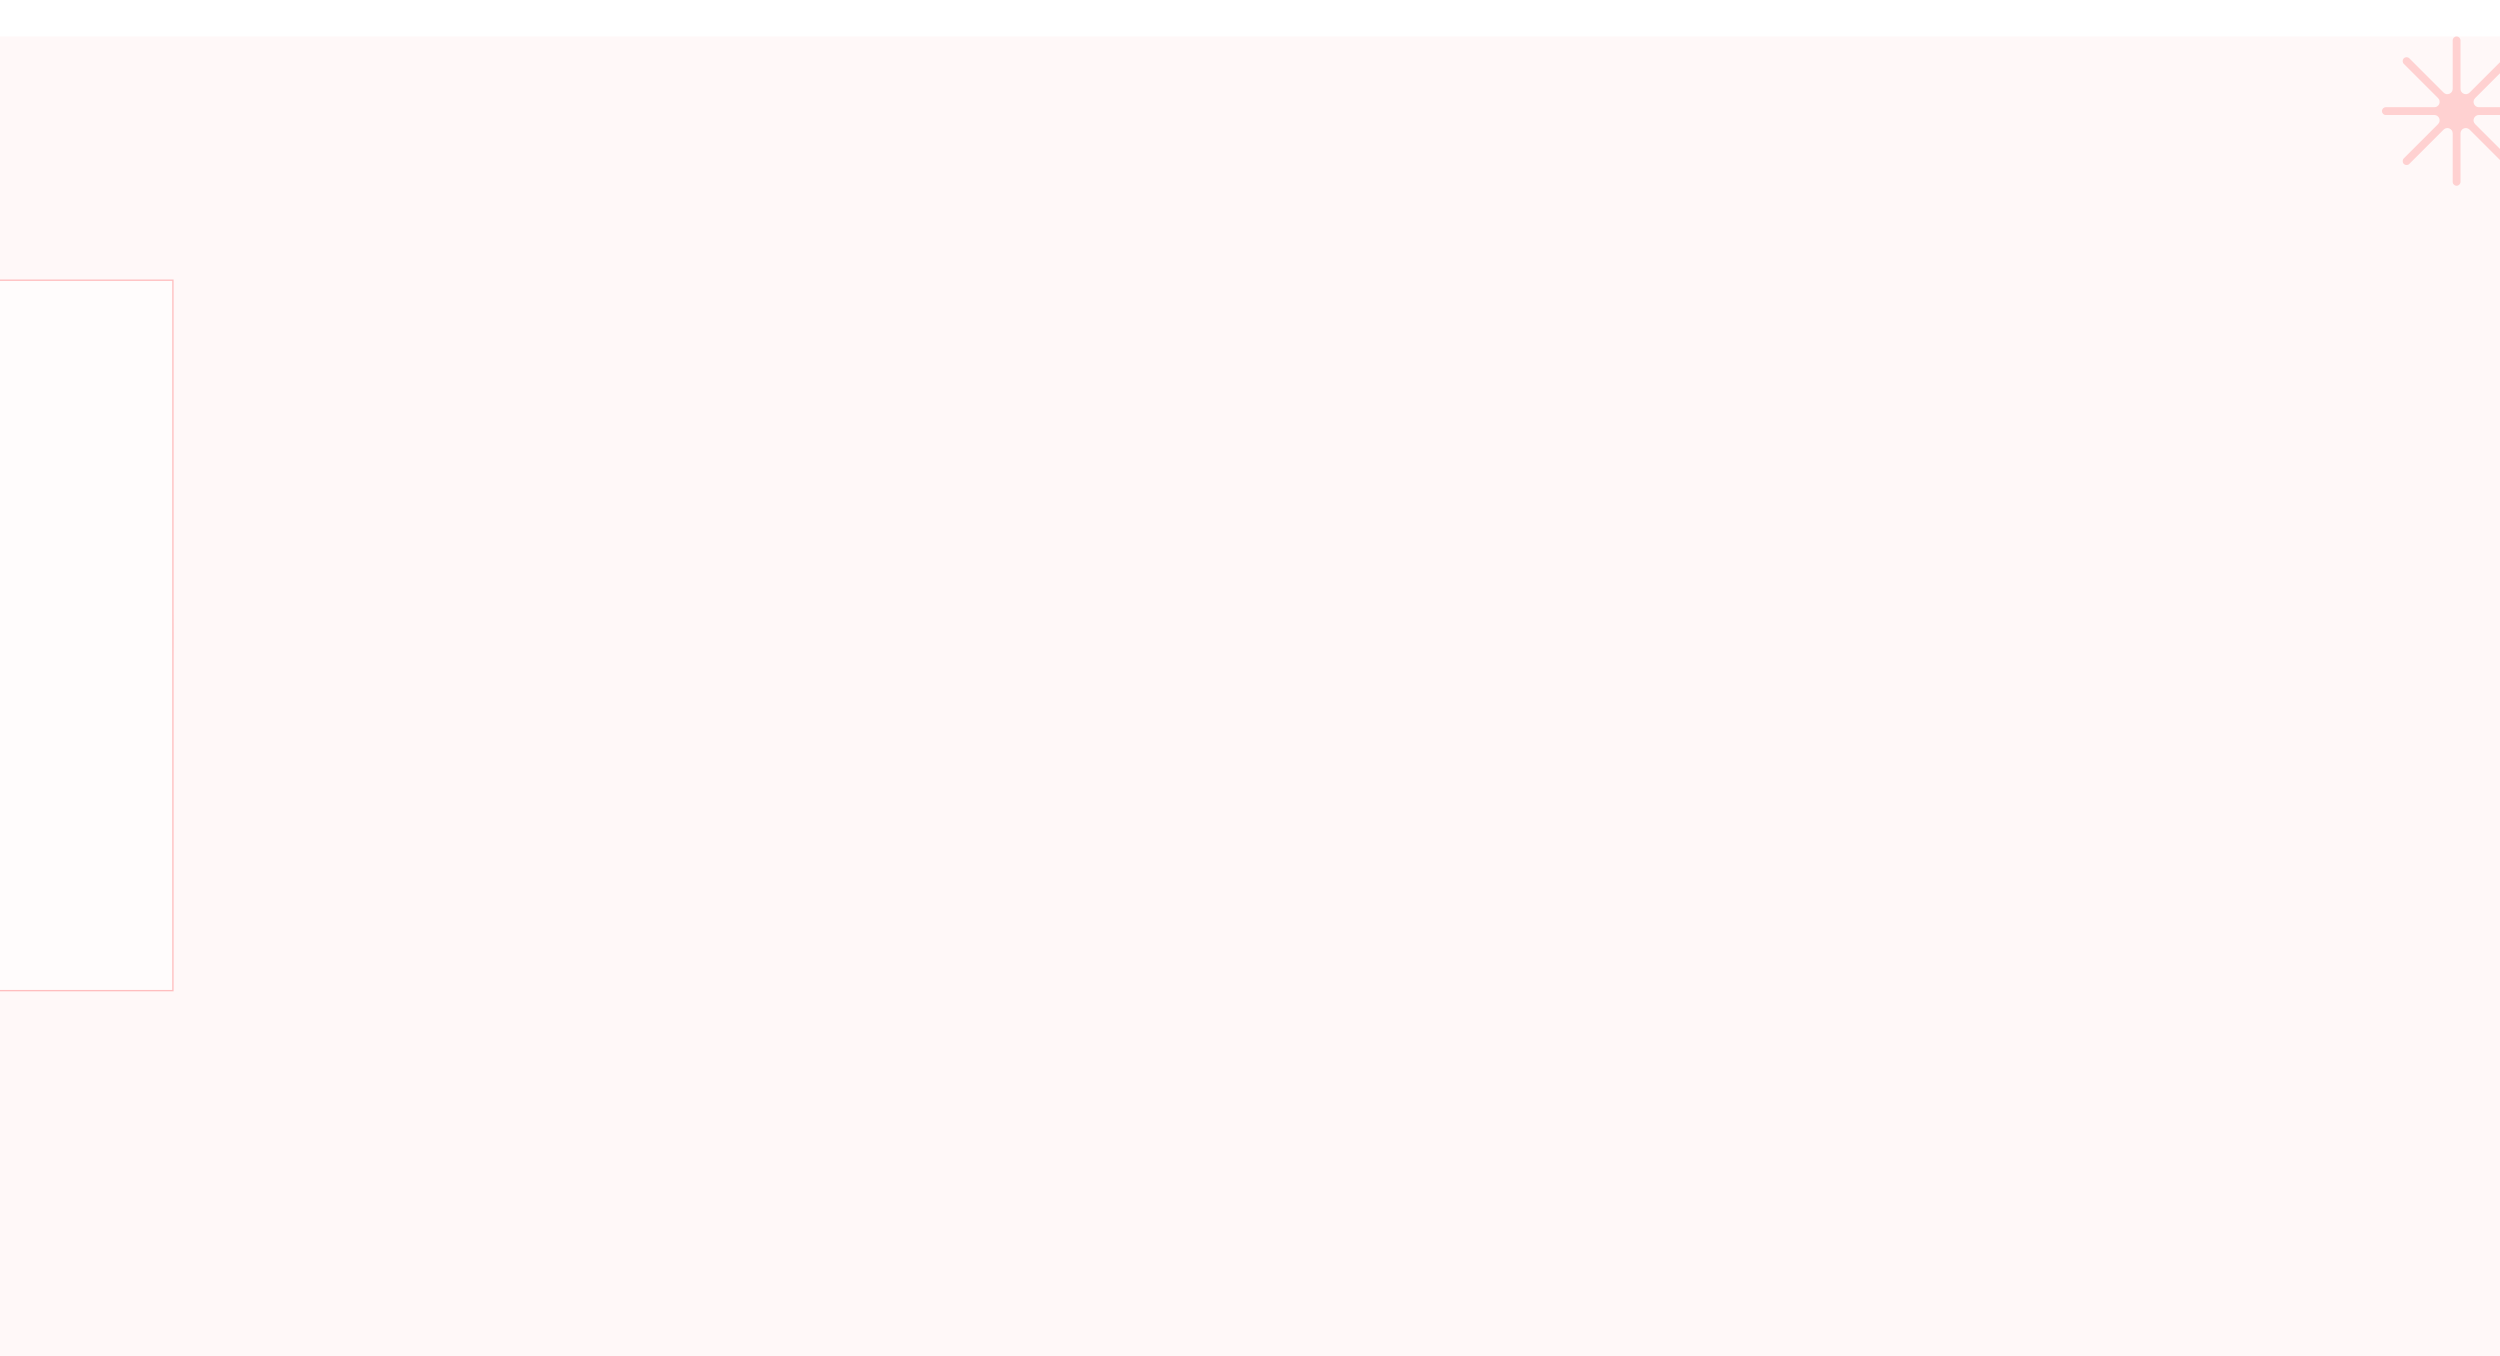 <svg width="1440" height="781" viewBox="0 0 1440 781" fill="none" xmlns="http://www.w3.org/2000/svg">
<rect opacity="0.3" y="21" width="1440" height="760" fill="#FFE6E6"/>
<g opacity="0.6">
<circle opacity="0.4" cx="-105.5" cy="365.5" r="109.815" stroke="#FF9799" stroke-width="4.917"/>
<circle opacity="0.4" cx="-104.498" cy="366.502" r="129.864" stroke="#FF9799" stroke-width="4.917"/>
<circle opacity="0.4" cx="-105" cy="366" r="146.405" stroke="#FF9799" stroke-width="4.917"/>
<circle opacity="0.4" cx="-104.499" cy="366.501" r="162.945" stroke="#FF9799" stroke-width="4.917"/>
<circle opacity="0.4" cx="-104.998" cy="365.998" r="182.493" stroke="#FF9799" stroke-width="4.917"/>
<circle opacity="0.4" cx="-105" cy="366" r="202.541" stroke="#FF9799" stroke-width="4.917"/>
<g filter="url(#filter0_f_206_67)">
<rect x="-310" y="161" width="410" height="410" fill="white"/>
<rect x="-309.606" y="161.394" width="409.212" height="409.212" stroke="#FF9799" stroke-width="0.788"/>
</g>
</g>
<path opacity="0.4" d="M1455.75 61.753H1427.82C1425.09 61.753 1423.73 58.452 1425.66 56.523L1445.41 36.775C1446.28 35.898 1446.28 34.472 1445.41 33.598C1444.53 32.721 1443.1 32.721 1442.23 33.598L1422.48 53.346C1420.55 55.276 1417.25 53.911 1417.25 51.178V23.249C1417.25 22.005 1416.24 21 1415 21C1413.76 21 1412.75 22.005 1412.75 23.249V51.178C1412.75 53.908 1409.45 55.276 1407.52 53.346L1387.77 33.598C1386.9 32.721 1385.47 32.721 1384.59 33.598C1383.72 34.476 1383.72 35.898 1384.59 36.775L1404.34 56.523C1406.27 58.452 1404.91 61.753 1402.18 61.753H1374.25C1373.01 61.753 1372 62.758 1372 64.002C1372 65.245 1373.01 66.25 1374.25 66.25H1402.18C1404.91 66.25 1406.27 69.551 1404.34 71.481L1384.59 91.229C1383.72 92.106 1383.72 93.528 1384.59 94.405C1385.47 95.282 1386.89 95.282 1387.77 94.405L1407.52 74.657C1409.45 72.728 1412.75 74.092 1412.75 76.822V104.751C1412.75 105.992 1413.76 107 1415 107C1416.24 107 1417.25 105.992 1417.25 104.751V76.822C1417.25 74.092 1420.55 72.724 1422.48 74.654L1442.23 94.402C1443.1 95.279 1444.52 95.279 1445.41 94.402C1446.28 93.524 1446.28 92.099 1445.41 91.225L1425.66 71.477C1423.73 69.548 1425.09 66.247 1427.82 66.247H1455.75C1456.99 66.247 1458 65.242 1458 63.998C1458 62.755 1456.99 61.75 1455.75 61.75V61.753Z" fill="#FF9696"/>
<defs>
<filter id="filter0_f_206_67" x="-470.751" y="0.249" width="731.503" height="731.503" filterUnits="userSpaceOnUse" color-interpolation-filters="sRGB">
<feFlood flood-opacity="0" result="BackgroundImageFix"/>
<feBlend mode="normal" in="SourceGraphic" in2="BackgroundImageFix" result="shape"/>
<feGaussianBlur stdDeviation="80.376" result="effect1_foregroundBlur_206_67"/>
</filter>
</defs>
</svg>
